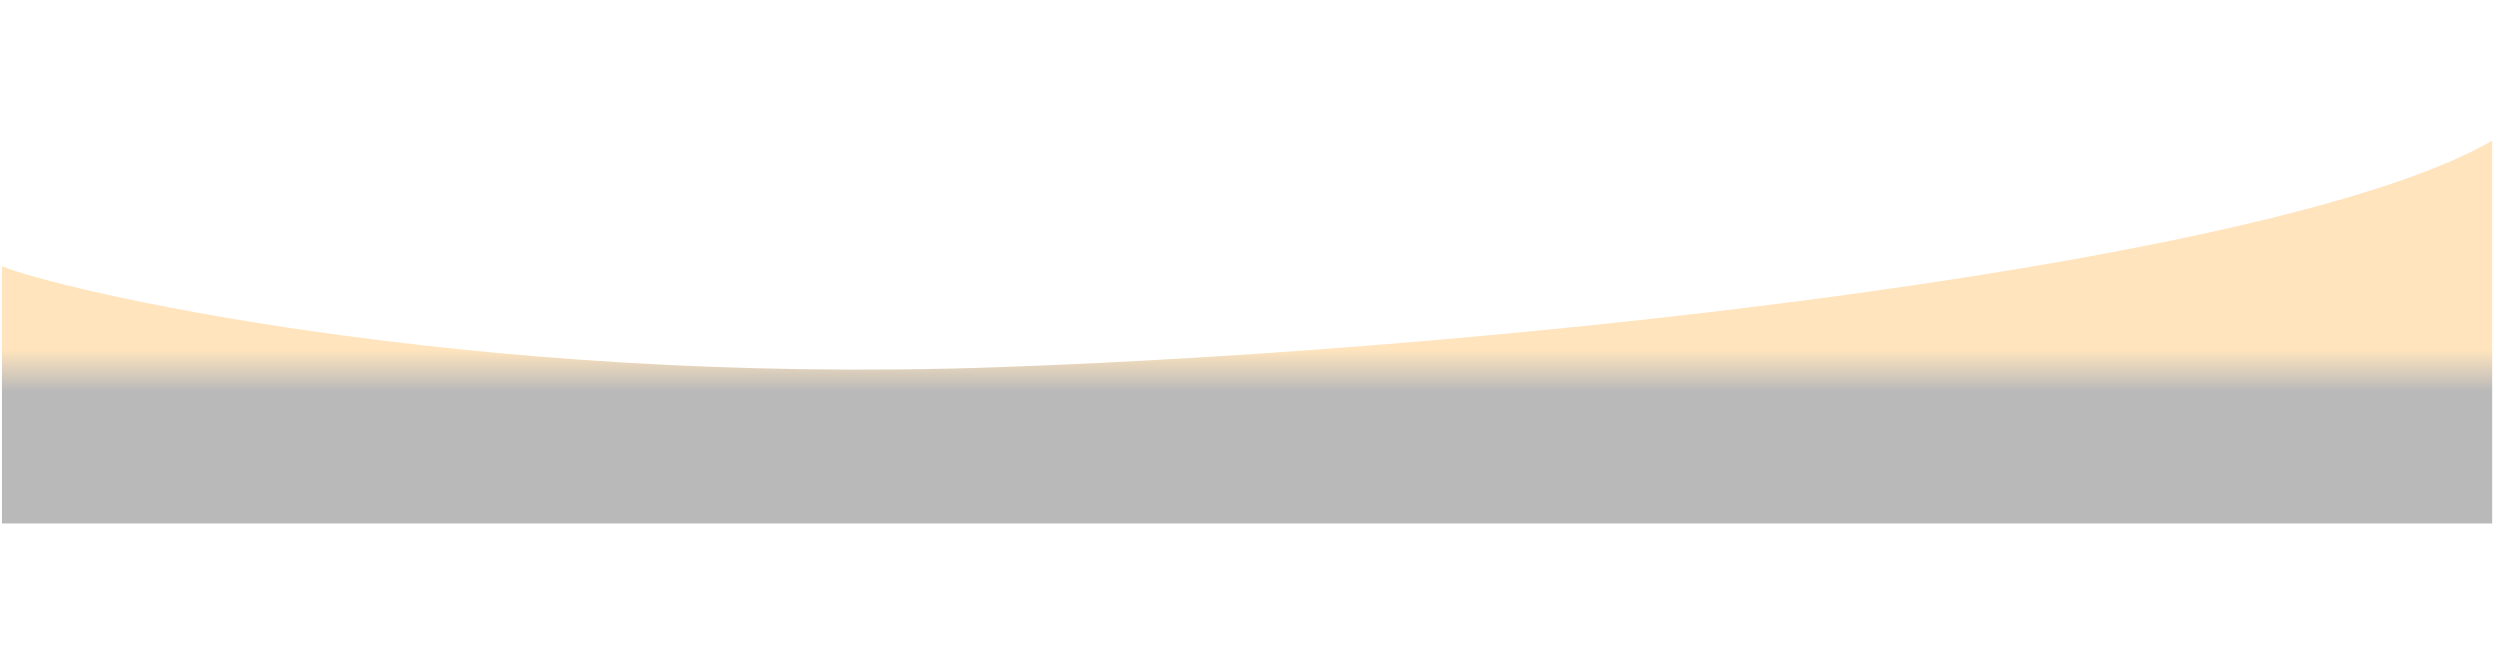 <svg width="1280" height="340" viewBox="0 0 1280 340" fill="none" xmlns="http://www.w3.org/2000/svg">
<g filter="url(#filter0_f_2900_2669)">
<path d="M510.107 188.032C235.01 197.649 26.306 147.264 1 136.288L1 268L1276 268V72C1171.05 133.152 785.203 178.415 510.107 188.032Z" fill="url(#paint0_linear_2900_2669)" fill-opacity="0.3"/>
</g>
<defs>
<filter id="filter0_f_2900_2669" x="-71" y="0" width="1419" height="340" filterUnits="userSpaceOnUse" color-interpolation-filters="sRGB">
<feFlood flood-opacity="0" result="BackgroundImageFix"/>
<feBlend mode="normal" in="SourceGraphic" in2="BackgroundImageFix" result="shape"/>
<feGaussianBlur stdDeviation="36" result="effect1_foregroundBlur_2900_2669"/>
</filter>
<linearGradient id="paint0_linear_2900_2669" x1="638.5" y1="138.379" x2="638.5" y2="200.576" gradientUnits="userSpaceOnUse">
<stop offset="0.655" stop-color="#FFA825"/>
<stop offset="1" stop-color="#17171B"/>
</linearGradient>
</defs>
</svg>
